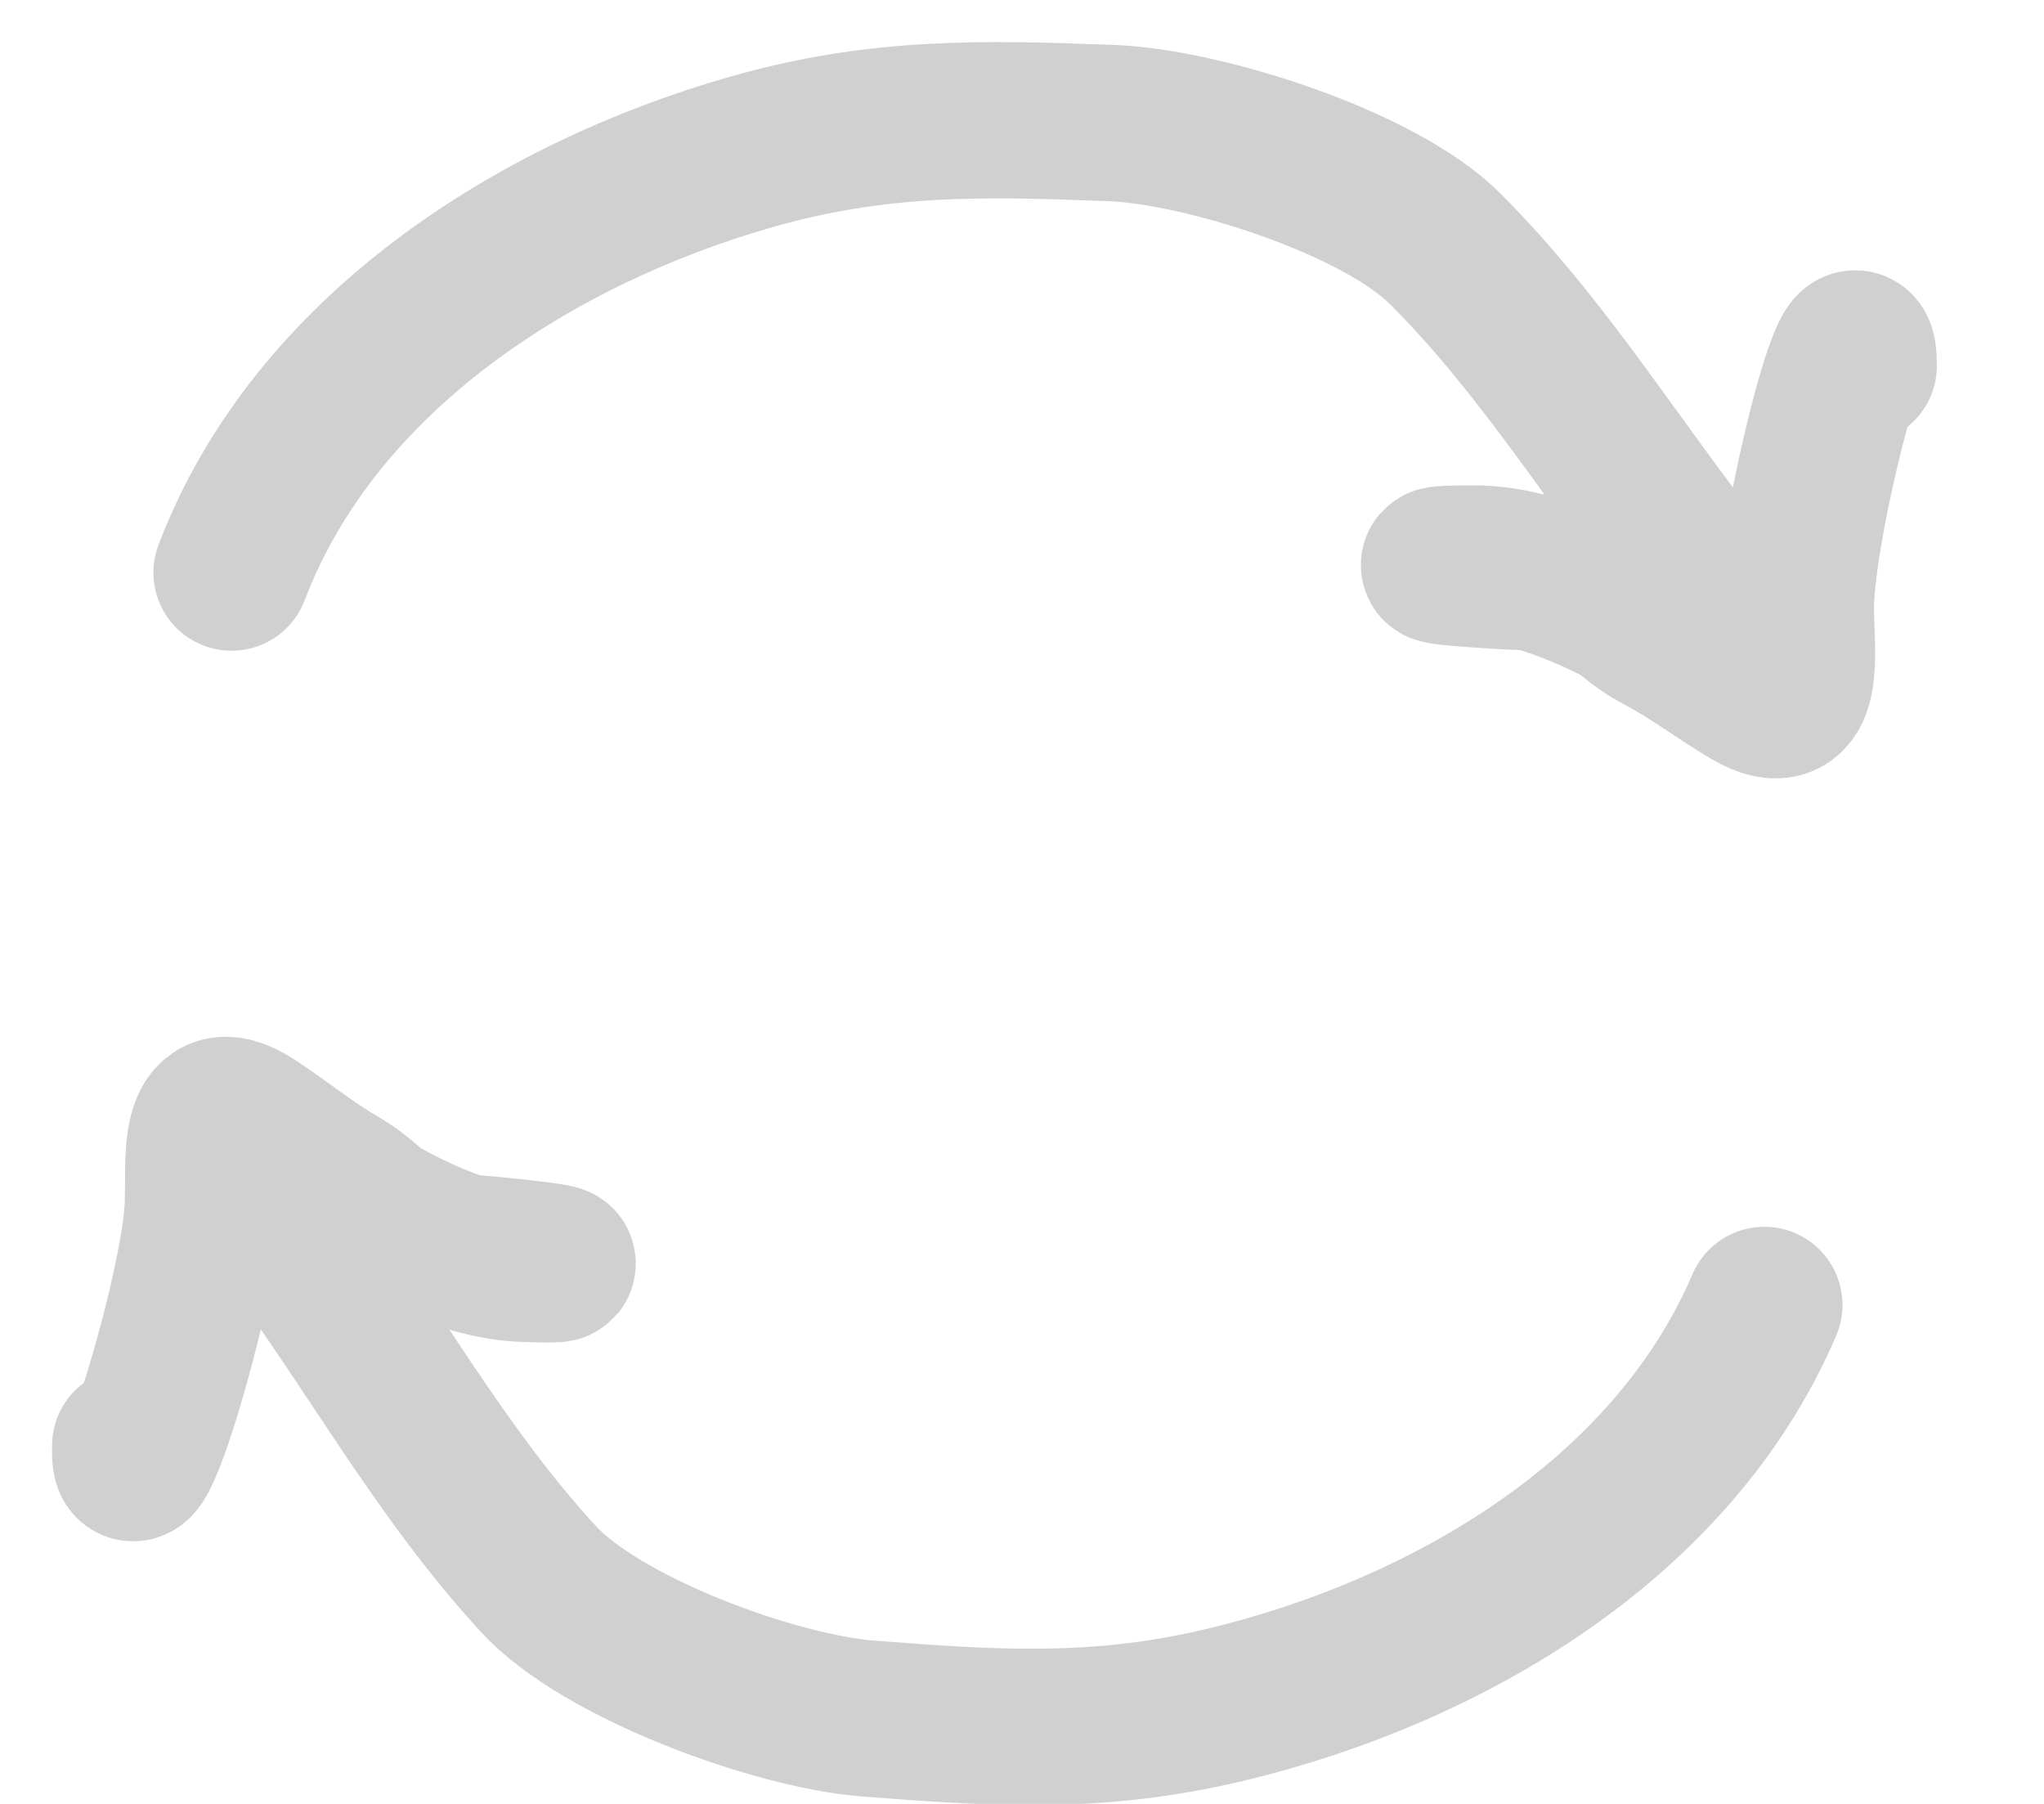 <svg width="17" height="15" viewBox="0 0 17 15" fill="none" xmlns="http://www.w3.org/2000/svg">
<path d="M1.926 4.761C2.621 2.938 4.457 1.775 6.246 1.264C7.309 0.96 8.178 0.983 9.237 1.023C10.011 1.051 11.47 1.519 12.02 2.069C12.895 2.944 13.514 4.007 14.304 4.969C14.356 5.032 15.02 5.708 14.662 5.642C14.256 5.566 14.004 5.34 13.665 5.151C13.26 4.927 12.719 4.686 12.261 4.686C11.447 4.686 12.559 4.761 12.842 4.761C13.332 4.761 13.409 5.07 13.814 5.284C14.09 5.43 14.304 5.598 14.562 5.75C15.04 6.031 14.936 5.432 14.936 5.06C14.936 4.365 15.459 2.346 15.459 3.041" stroke="#D0D0D0" stroke-width="1.3" stroke-linecap="round"/>
<path d="M14.674 10.851C13.906 12.644 12.024 13.732 10.216 14.17C9.142 14.431 8.274 14.372 7.218 14.29C6.446 14.23 5.008 13.704 4.48 13.132C3.641 12.222 3.065 11.135 2.314 10.143C2.265 10.078 1.629 9.375 1.985 9.456C2.387 9.548 2.629 9.784 2.961 9.986C3.356 10.227 3.887 10.489 4.345 10.508C5.158 10.54 4.05 10.421 3.767 10.409C3.278 10.389 3.213 10.078 2.817 9.847C2.547 9.69 2.34 9.514 2.089 9.352C1.622 9.052 1.702 9.654 1.687 10.026C1.659 10.72 1.055 12.716 1.083 12.022" stroke="#D0D0D0" stroke-width="1.3" stroke-linecap="round"/>
</svg>
